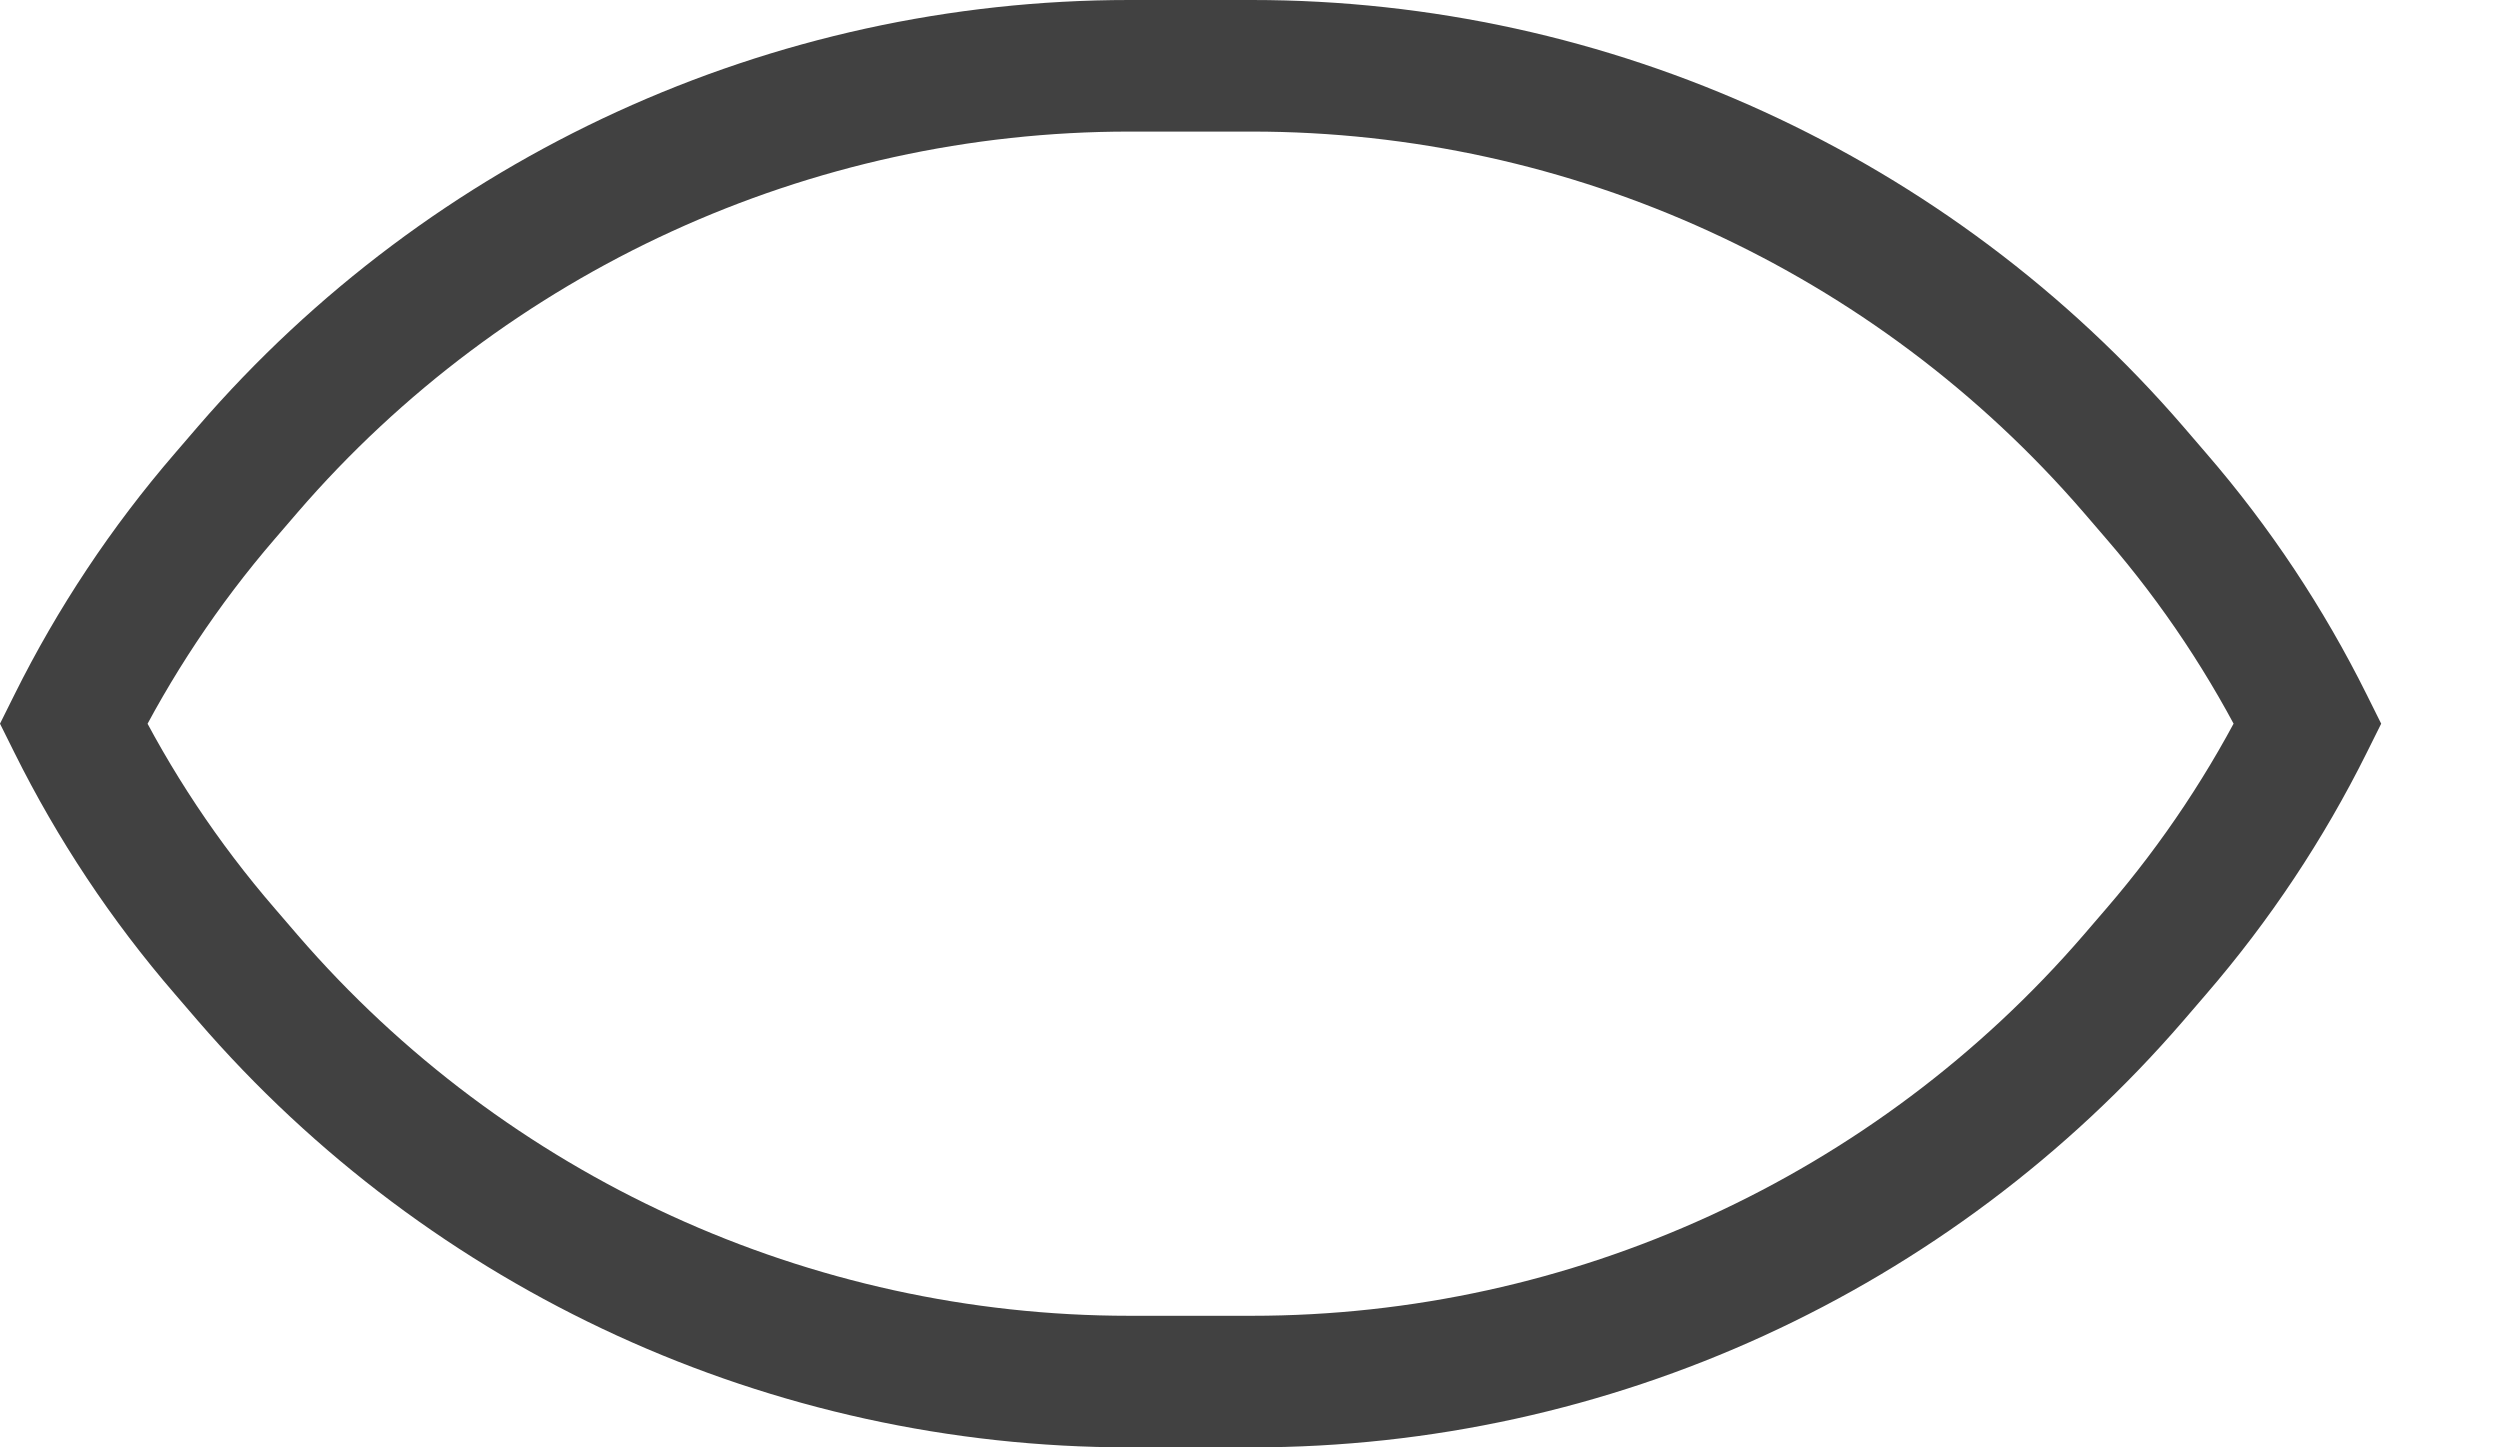 <svg width="19" height="11" viewBox="0 0 19 11" fill="none" xmlns="http://www.w3.org/2000/svg">
<path d="M0.559 5.5L0.111 5.277L0 5.5L0.111 5.723L0.559 5.5ZM1.71 3.768L2.089 4.095L1.71 3.768ZM1.882 3.569L1.504 3.242L1.882 3.569ZM16.215 3.569L15.836 3.895L15.836 3.895L16.215 3.569ZM16.387 3.768L16.765 3.442L16.765 3.442L16.387 3.768ZM17.538 5.5L17.986 5.723L18.097 5.5L17.986 5.277L17.538 5.5ZM16.387 7.232L16.765 7.558L16.765 7.558L16.387 7.232ZM16.214 7.431L15.836 7.105L15.836 7.105L16.214 7.431ZM9.514 10.5L9.514 11L9.514 10.5ZM8.583 10.5L8.583 10L8.583 10.5ZM1.882 7.431L2.261 7.105L1.882 7.431ZM1.71 7.232L2.089 6.905L1.71 7.232ZM1.006 5.723C1.295 5.144 1.657 4.596 2.089 4.095L1.332 3.442C0.844 4.007 0.436 4.624 0.111 5.277L1.006 5.723ZM2.089 4.095L2.261 3.895L1.504 3.242L1.332 3.442L2.089 4.095ZM2.261 3.895C3.847 2.057 6.155 1 8.583 1L8.583 -1.73658e-06C5.864 -1.97427e-06 3.28 1.184 1.504 3.242L2.261 3.895ZM8.583 1L9.514 1L9.514 -1.65516e-06L8.583 -1.73658e-06L8.583 1ZM9.514 1C11.942 1 14.25 2.057 15.836 3.895L16.593 3.242C14.817 1.184 12.233 -1.41748e-06 9.514 -1.65516e-06L9.514 1ZM15.836 3.895L16.008 4.095L16.765 3.442L16.593 3.242L15.836 3.895ZM16.008 4.095C16.441 4.596 16.802 5.143 17.091 5.723L17.986 5.277C17.661 4.624 17.253 4.006 16.765 3.442L16.008 4.095ZM16.765 7.558C17.253 6.993 17.661 6.376 17.986 5.723L17.091 5.277C16.802 5.856 16.44 6.404 16.008 6.905L16.765 7.558ZM16.593 7.758L16.765 7.558L16.008 6.905L15.836 7.105L16.593 7.758ZM9.514 11C12.233 11 14.817 9.816 16.593 7.758L15.836 7.105C14.25 8.943 11.942 10 9.514 10L9.514 11ZM8.583 11L9.514 11L9.514 10L8.583 10L8.583 11ZM1.504 7.758C3.28 9.816 5.864 11 8.583 11L8.583 10C6.155 10 3.847 8.943 2.261 7.105L1.504 7.758ZM1.332 7.558L1.504 7.758L2.261 7.105L2.089 6.905L1.332 7.558ZM0.111 5.723C0.436 6.376 0.844 6.994 1.332 7.558L2.089 6.905C1.656 6.404 1.294 5.857 1.006 5.277L0.111 5.723Z" fill="#414141"/>
</svg>
